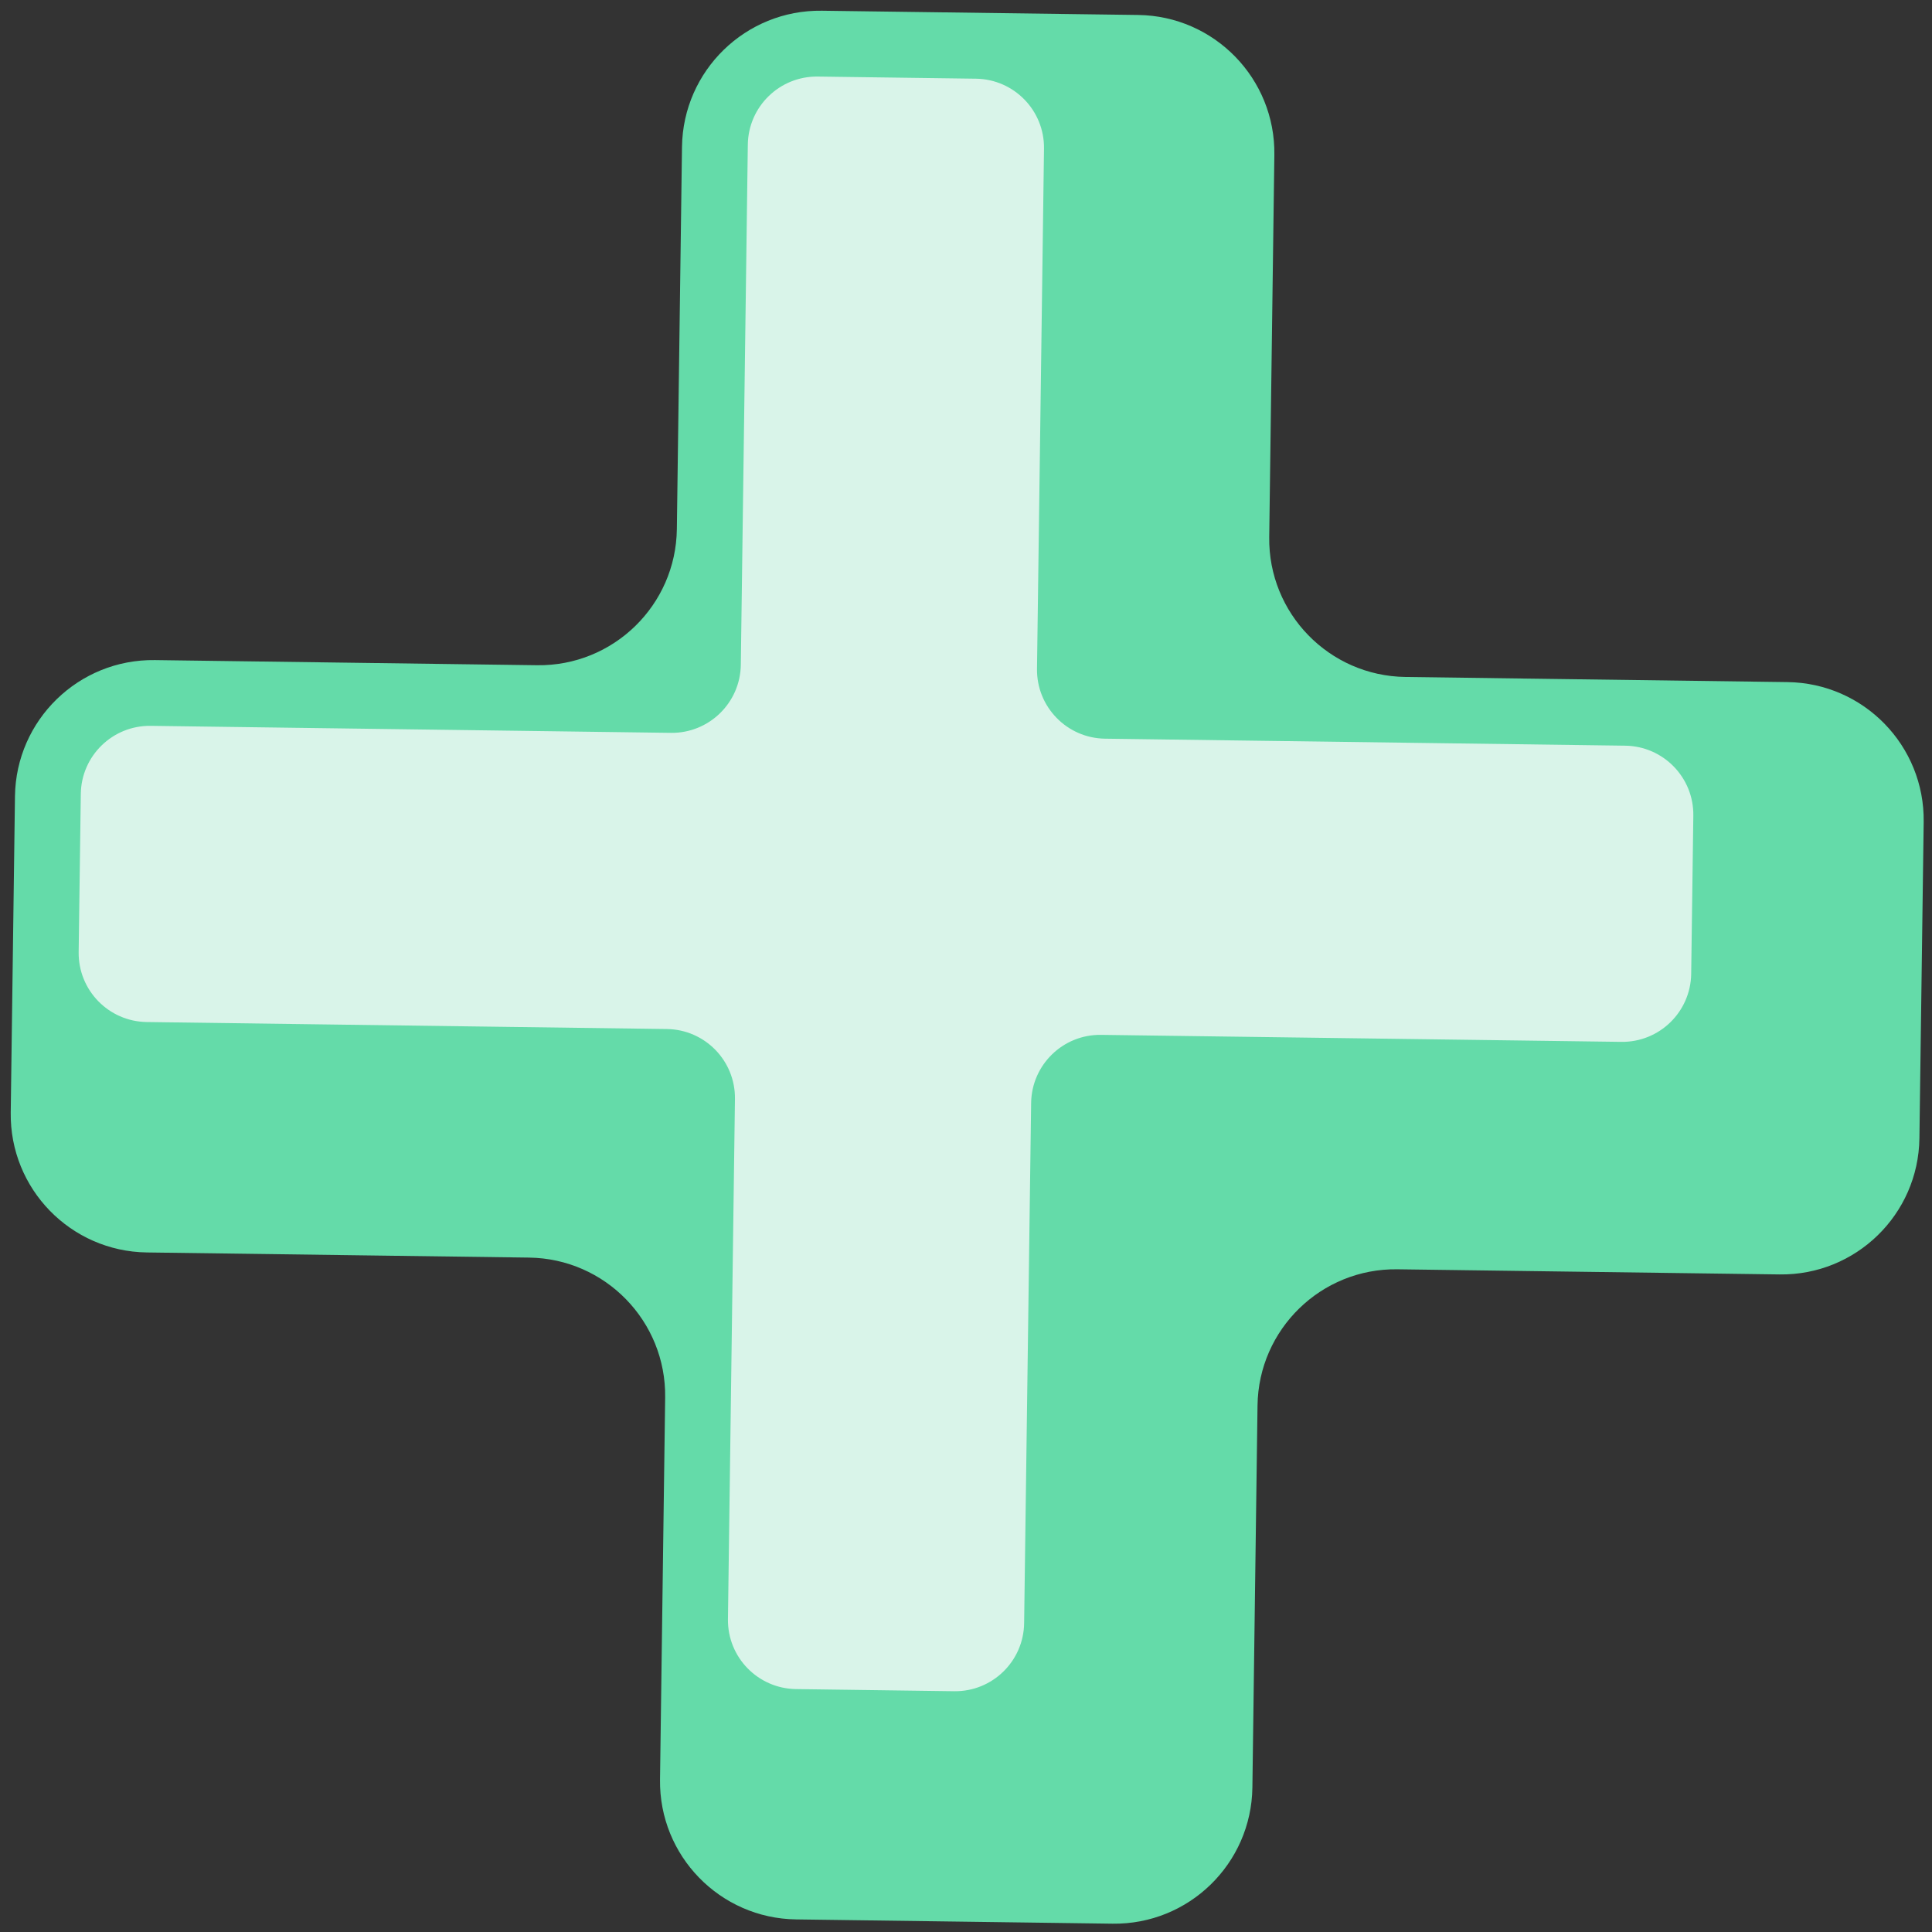 <svg width="56" height="56" viewBox="0 0 56 56" fill="none" xmlns="http://www.w3.org/2000/svg">
<rect x="0" y="0" width="56" height="56" fill="#333333" stroke="none"/>
<g clip-path="url(#clip0_131_798)">
<path fill-rule="evenodd" clip-rule="evenodd" d="M36.938 4.488C36.968 2.279 35.201 0.464 32.992 0.434L23.822 0.311C21.613 0.281 19.798 2.048 19.768 4.257L19.619 15.337C19.59 17.546 17.775 19.312 15.566 19.282L4.488 19.133C2.279 19.104 0.464 20.87 0.434 23.079L0.311 32.249C0.281 34.458 2.048 36.273 4.257 36.303L15.335 36.452C17.544 36.482 19.31 38.297 19.28 40.506L19.131 51.582C19.101 53.791 20.868 55.606 23.077 55.635L32.247 55.759C34.456 55.789 36.271 54.022 36.301 51.813L36.45 40.737C36.48 38.528 38.295 36.761 40.504 36.791L51.582 36.94C53.791 36.97 55.606 35.203 55.635 32.995L55.759 23.824C55.789 21.615 54.022 19.8 51.813 19.771L40.735 19.622C38.526 19.592 36.759 17.777 36.789 15.568L36.938 4.488Z" fill="#64DBA9"/>
<path fill-rule="evenodd" clip-rule="evenodd" d="M30.261 4.308C30.276 3.203 29.392 2.296 28.288 2.281L23.703 2.219C22.598 2.205 21.691 3.088 21.676 4.192L21.473 19.269C21.458 20.373 20.55 21.257 19.446 21.242L4.369 21.039C3.264 21.024 2.357 21.907 2.342 23.012L2.28 27.597C2.266 28.701 3.149 29.609 4.253 29.624L19.33 29.827C20.435 29.842 21.318 30.749 21.303 31.854L21.1 46.932C21.085 48.037 21.969 48.944 23.073 48.959L27.658 49.021C28.763 49.036 29.67 48.152 29.685 47.048L29.888 31.969C29.903 30.865 30.81 29.981 31.915 29.996L46.993 30.199C48.098 30.214 49.005 29.331 49.02 28.226L49.082 23.641C49.097 22.537 48.213 21.629 47.109 21.614L32.03 21.411C30.926 21.396 30.043 20.489 30.058 19.385L30.261 4.308Z" fill="#D9F4E9"/>
</g>
<defs>
<clipPath id="clip0_131_798">
<rect width="56" height="56" fill="white"/>
</clipPath>
</defs>
</svg>
